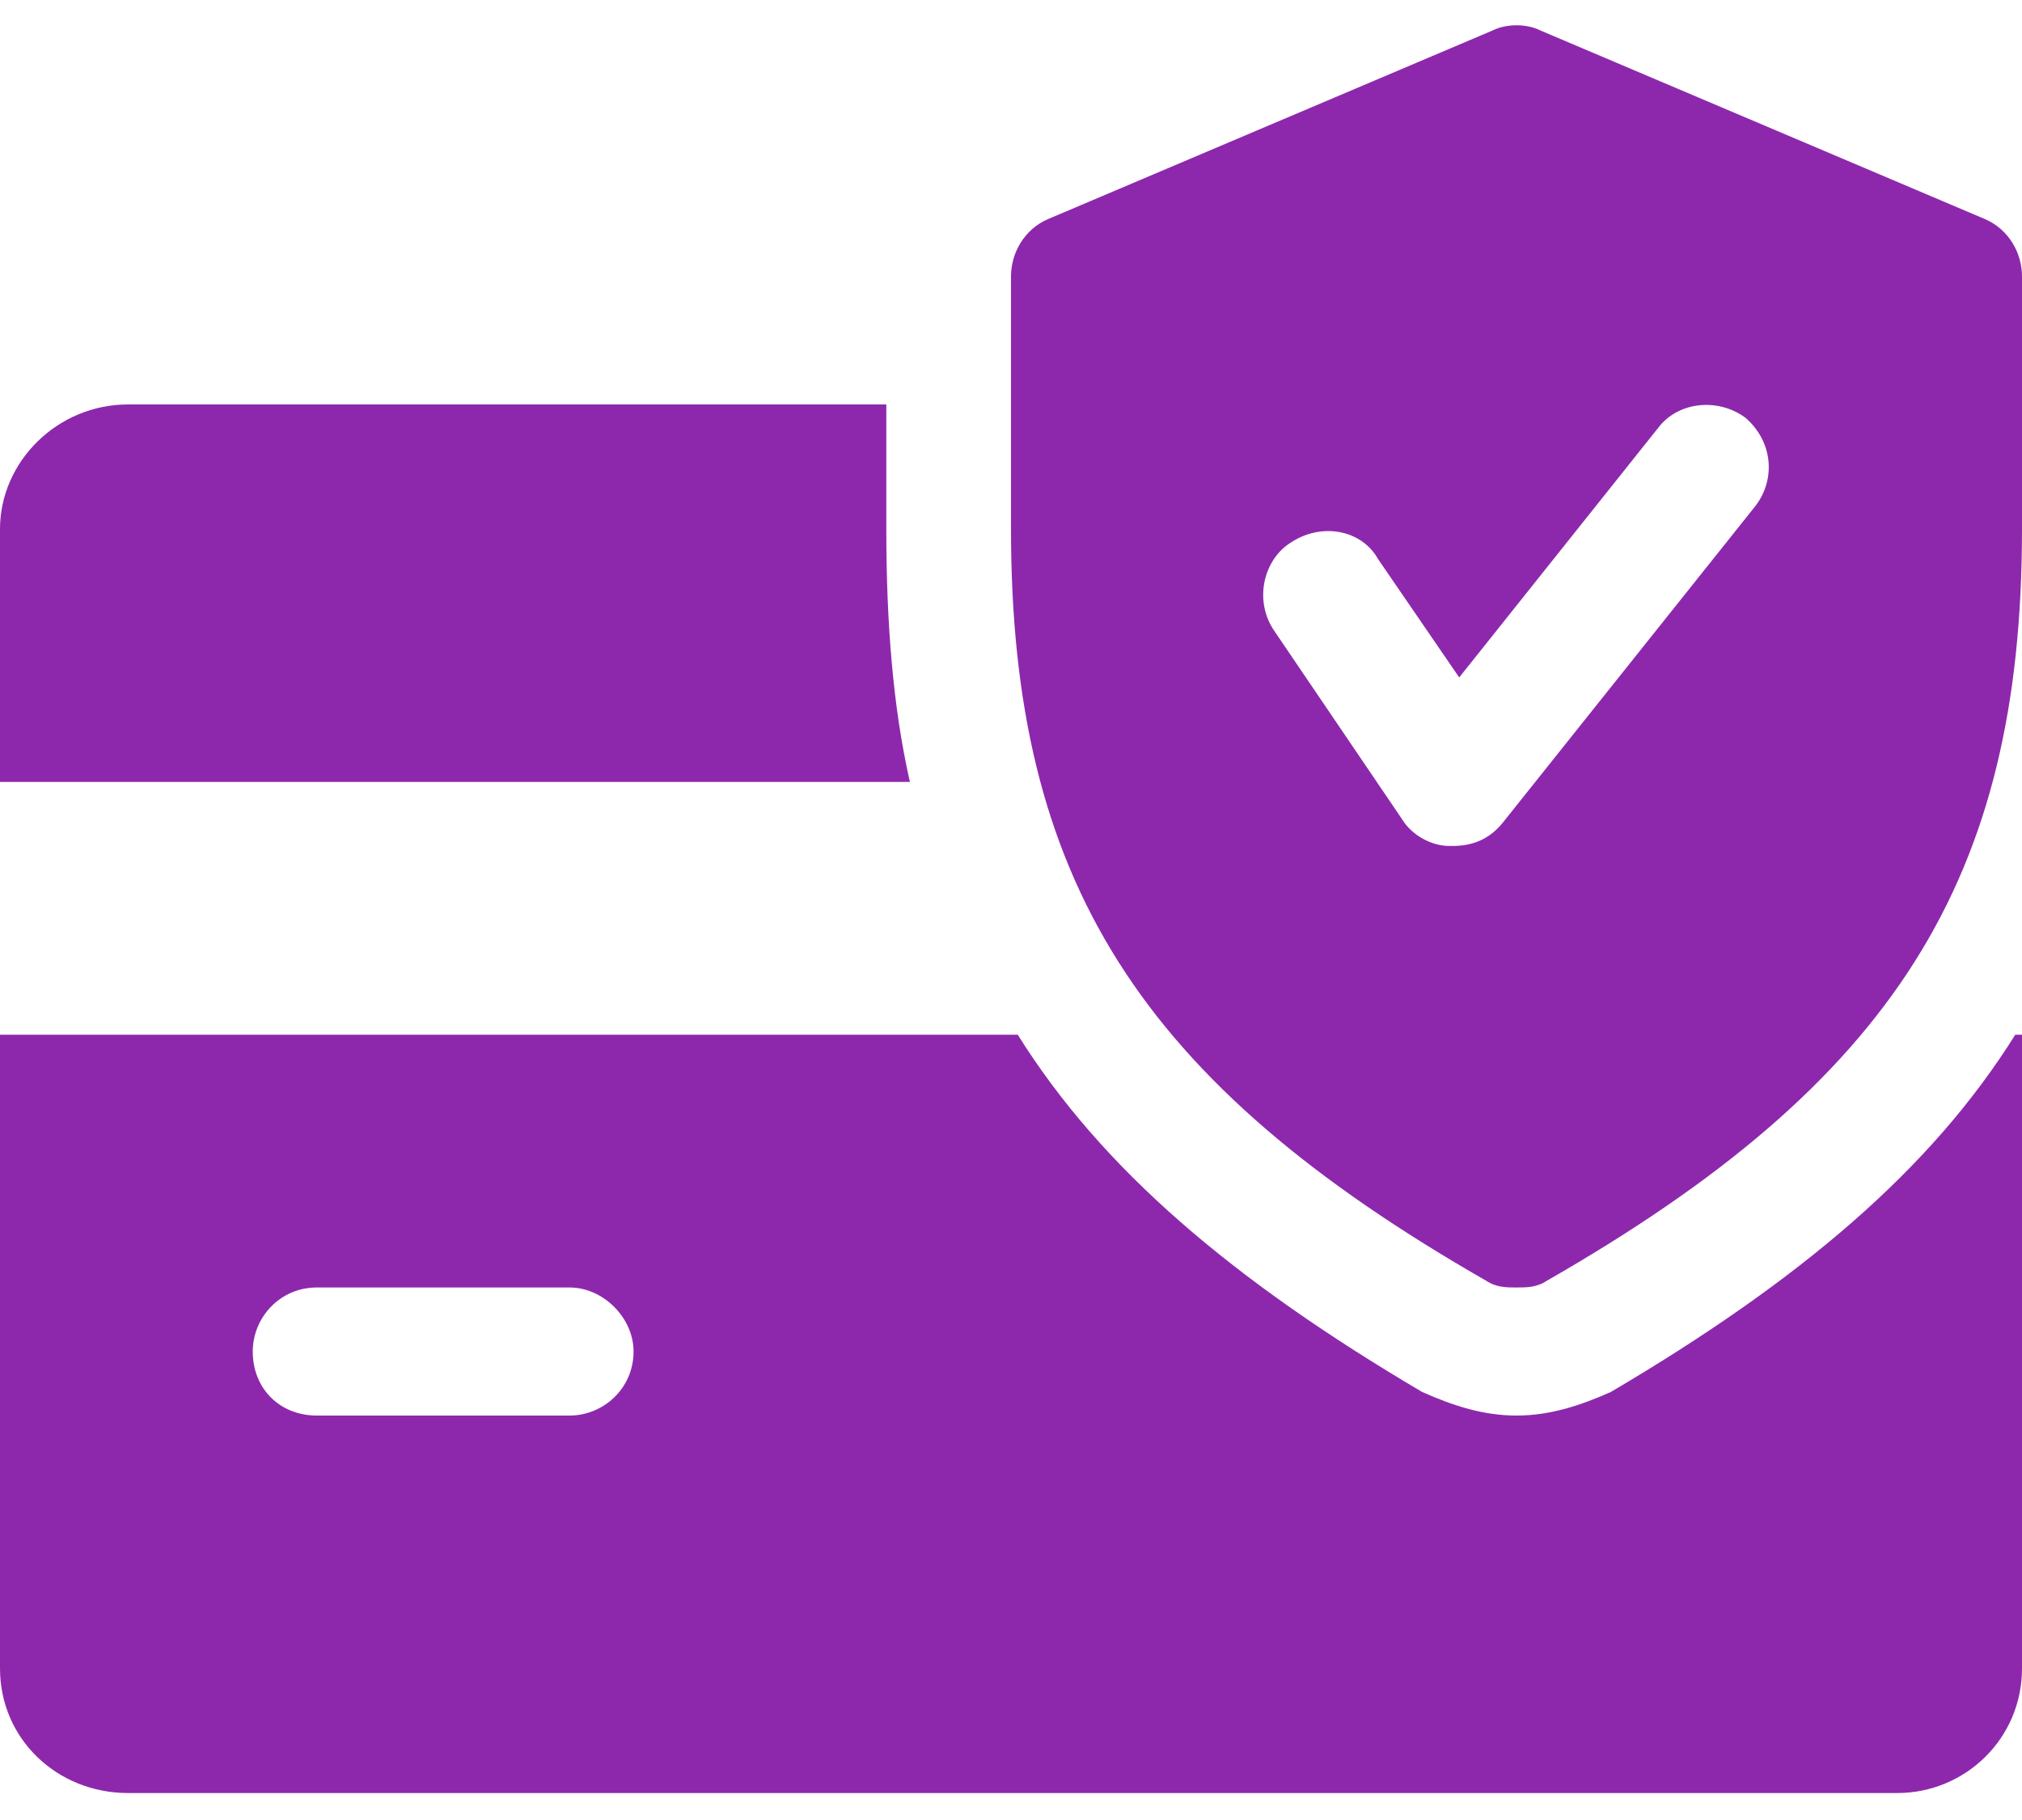 <svg xmlns="http://www.w3.org/2000/svg" width="60" height="54" viewBox="0 0 60 54" fill="none"><style>.a{fill:#8D28AD;}</style><path d="M26.3 15.7V12H3.8C1.7 12 0 13.7 0 15.7V23.2H27C26.5 21 26.3 18.5 26.3 15.7Z" class="a"/><path d="M59.8 30.7C57.3 34.7 53.4 38 47.8 41.3 46.9 41.7 46 42 45 42 44 42 43.1 41.7 42.2 41.3 36.6 38 32.7 34.7 30.2 30.7H0V49.5C0 51.6 1.7 53.2 3.8 53.2H56.3C58.3 53.2 60 51.6 60 49.5V30.7H59.8ZM16.9 42H9.4C8.3 42 7.5 41.2 7.5 40.1 7.5 39.1 8.3 38.2 9.4 38.2H16.9C17.9 38.2 18.8 39.1 18.8 40.1 18.8 41.2 17.9 42 16.9 42Z" class="a"/><path d="M58.9 6.5L45.7 0.9C45.3 0.7 44.7 0.7 44.3 0.9L31.1 6.5C30.4 6.8 30 7.5 30 8.2V15.7C30 26.1 33.8 32.1 44.1 38 44.4 38.2 44.7 38.2 45 38.2 45.3 38.2 45.6 38.2 45.9 38 56.2 32.1 60 26.1 60 15.7V8.2C60 7.5 59.6 6.8 58.9 6.5ZM52.1 15L44.6 24.4C44.2 24.9 43.7 25.1 43.1 25.1 43.1 25.1 43.1 25.1 43 25.1 42.5 25.1 41.9 24.8 41.6 24.3L37.8 18.7C37.2 17.8 37.5 16.6 38.3 16.1 39.2 15.5 40.4 15.7 40.9 16.6L43.3 20.1 49.2 12.7C49.8 11.9 51 11.8 51.8 12.4 52.6 13.1 52.7 14.2 52.1 15Z" class="a"/></svg>